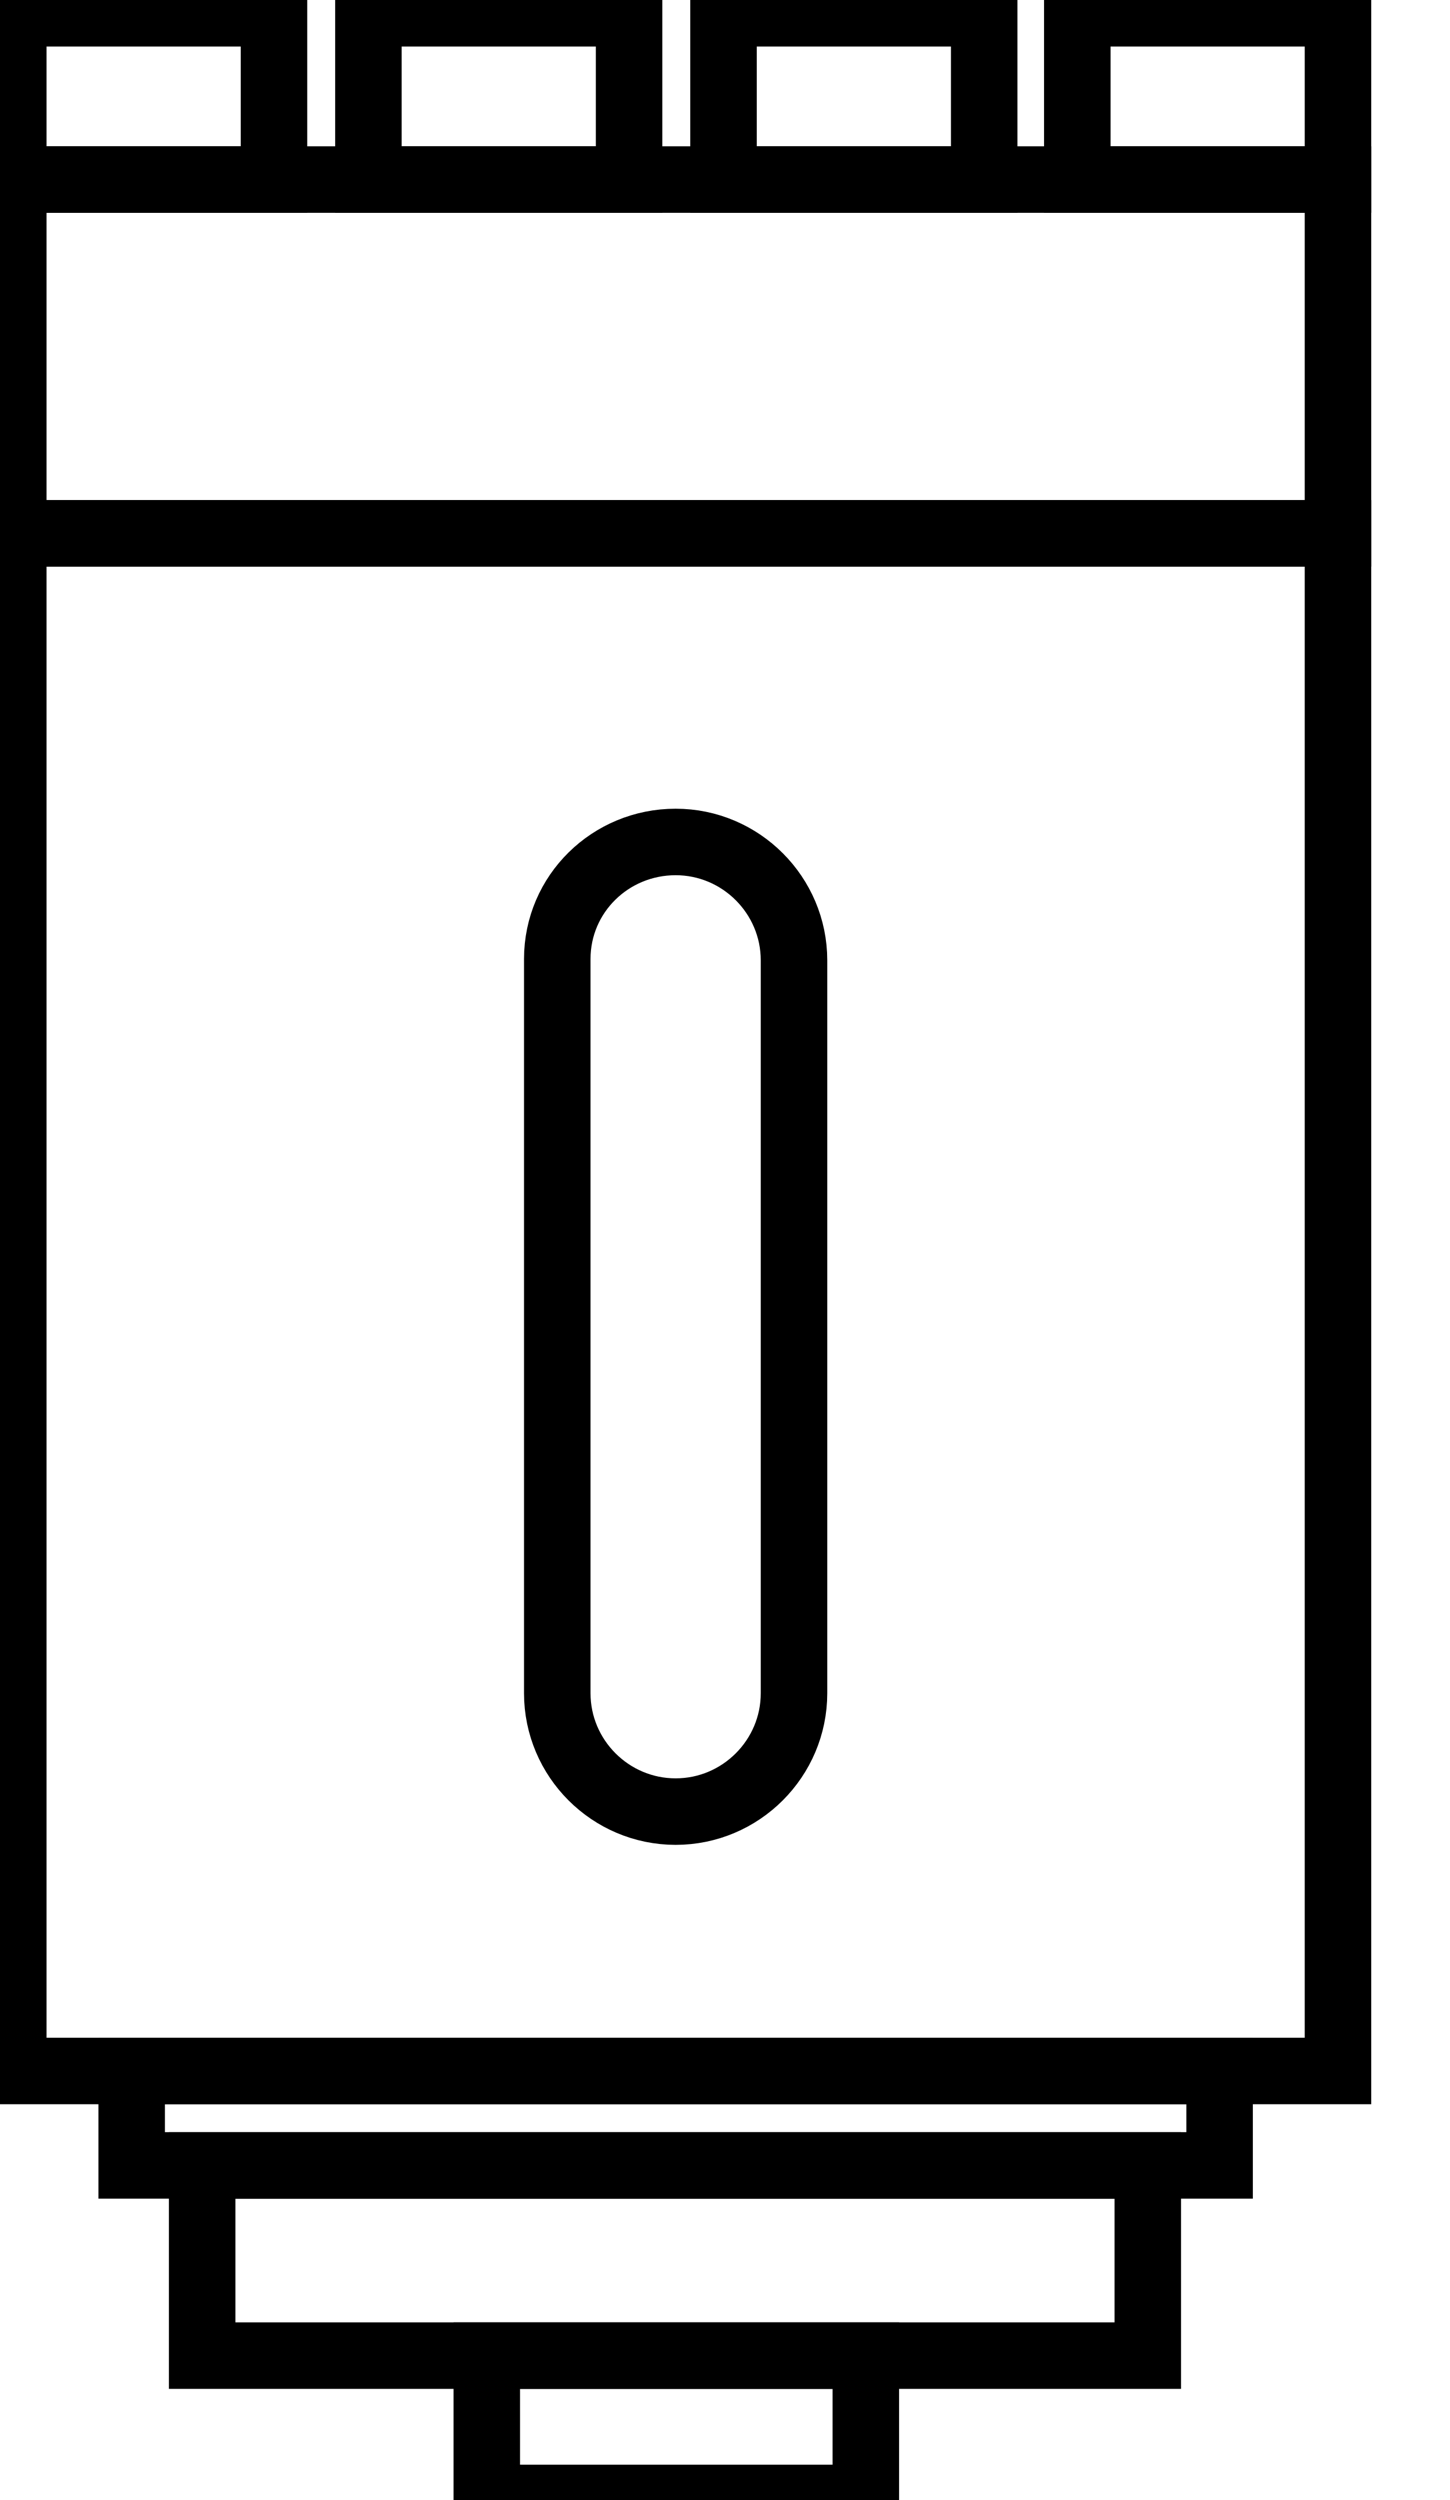 <svg data-v-9833e8b2="" version="1.1" xmlns="http://www.w3.org/2000/svg" xmlns:xlink="http://www.w3.org/1999/xlink" width="14.5" height="25"><g data-v-9833e8b2=""><path data-v-9833e8b2="" transform="scale(0.133)" fill="none" stroke="currentColor" paint-order="fill stroke markers" d="m36.6,177.1l28.5,0l0,10.7l-28.5,0l0,-10.7l0,0z" stroke-width="5" stroke-miterlimit="10" stroke-dasharray=""></path><path data-v-9833e8b2="" transform="scale(0.133)" fill="none" stroke="currentColor" paint-order="fill stroke markers" d="m15.2,162.8l71.1,0l0,14.3l-71.1,0l0,-14.3l0,0z" stroke-width="5" stroke-miterlimit="10" stroke-dasharray=""></path><path data-v-9833e8b2="" transform="scale(0.133)" fill="none" stroke="currentColor" paint-order="fill stroke markers" d="m9.9,155.7l81.8,0l0,7.1l-81.8,0l0,-7.1l0,0z" stroke-width="5" stroke-miterlimit="10" stroke-dasharray=""></path><path data-v-9833e8b2="" transform="scale(0.133)" fill="none" stroke="currentColor" paint-order="fill stroke markers" d="m1,40.1l99.6,0l0,115.6l-99.6,0l0,-115.6l0,0z" stroke-width="5" stroke-miterlimit="10" stroke-dasharray=""></path><path data-v-9833e8b2="" transform="scale(0.133)" fill="none" stroke="currentColor" paint-order="fill stroke markers" d="m50.8,63.3c4.9,0 8.9,4 8.9,8.9l0,55.1c0,4.9 -4,8.9 -8.9,8.9c-4.9,0 -8.9,-4 -8.9,-8.9l0,-55.2c0,-4.9 4,-8.8 8.9,-8.8l0,0z" stroke-width="5" stroke-miterlimit="10" stroke-dasharray=""></path><path data-v-9833e8b2="" transform="scale(0.133)" fill="none" stroke="currentColor" paint-order="fill stroke markers" d="m1,13.5l99.6,0l0,26.6l-99.6,0l0,-26.6l0,0z" stroke-width="5" stroke-miterlimit="10" stroke-dasharray=""></path><path data-v-9833e8b2="" transform="scale(0.133)" fill="none" stroke="currentColor" paint-order="fill stroke markers" d="m1,1l19.6,0l0,12.5l-19.6,0l0,-12.5l0,0z" stroke-width="5" stroke-miterlimit="10" stroke-dasharray=""></path><path data-v-9833e8b2="" transform="scale(0.133)" fill="none" stroke="currentColor" paint-order="fill stroke markers" d="m27.7,1l19.6,0l0,12.5l-19.6,0l0,-12.5l0,0z" stroke-width="5" stroke-miterlimit="10" stroke-dasharray=""></path><path data-v-9833e8b2="" transform="scale(0.133)" fill="none" stroke="currentColor" paint-order="fill stroke markers" d="m54.4,1l19.6,0l0,12.5l-19.6,0l0,-12.5l0,0z" stroke-width="5" stroke-miterlimit="10" stroke-dasharray=""></path><path data-v-9833e8b2="" transform="scale(0.133)" fill="none" stroke="currentColor" paint-order="fill stroke markers" d="m81,1l19.6,0l0,12.5l-19.6,0l0,-12.5l0,0z" stroke-width="5" stroke-miterlimit="10" stroke-dasharray=""></path></g></svg>